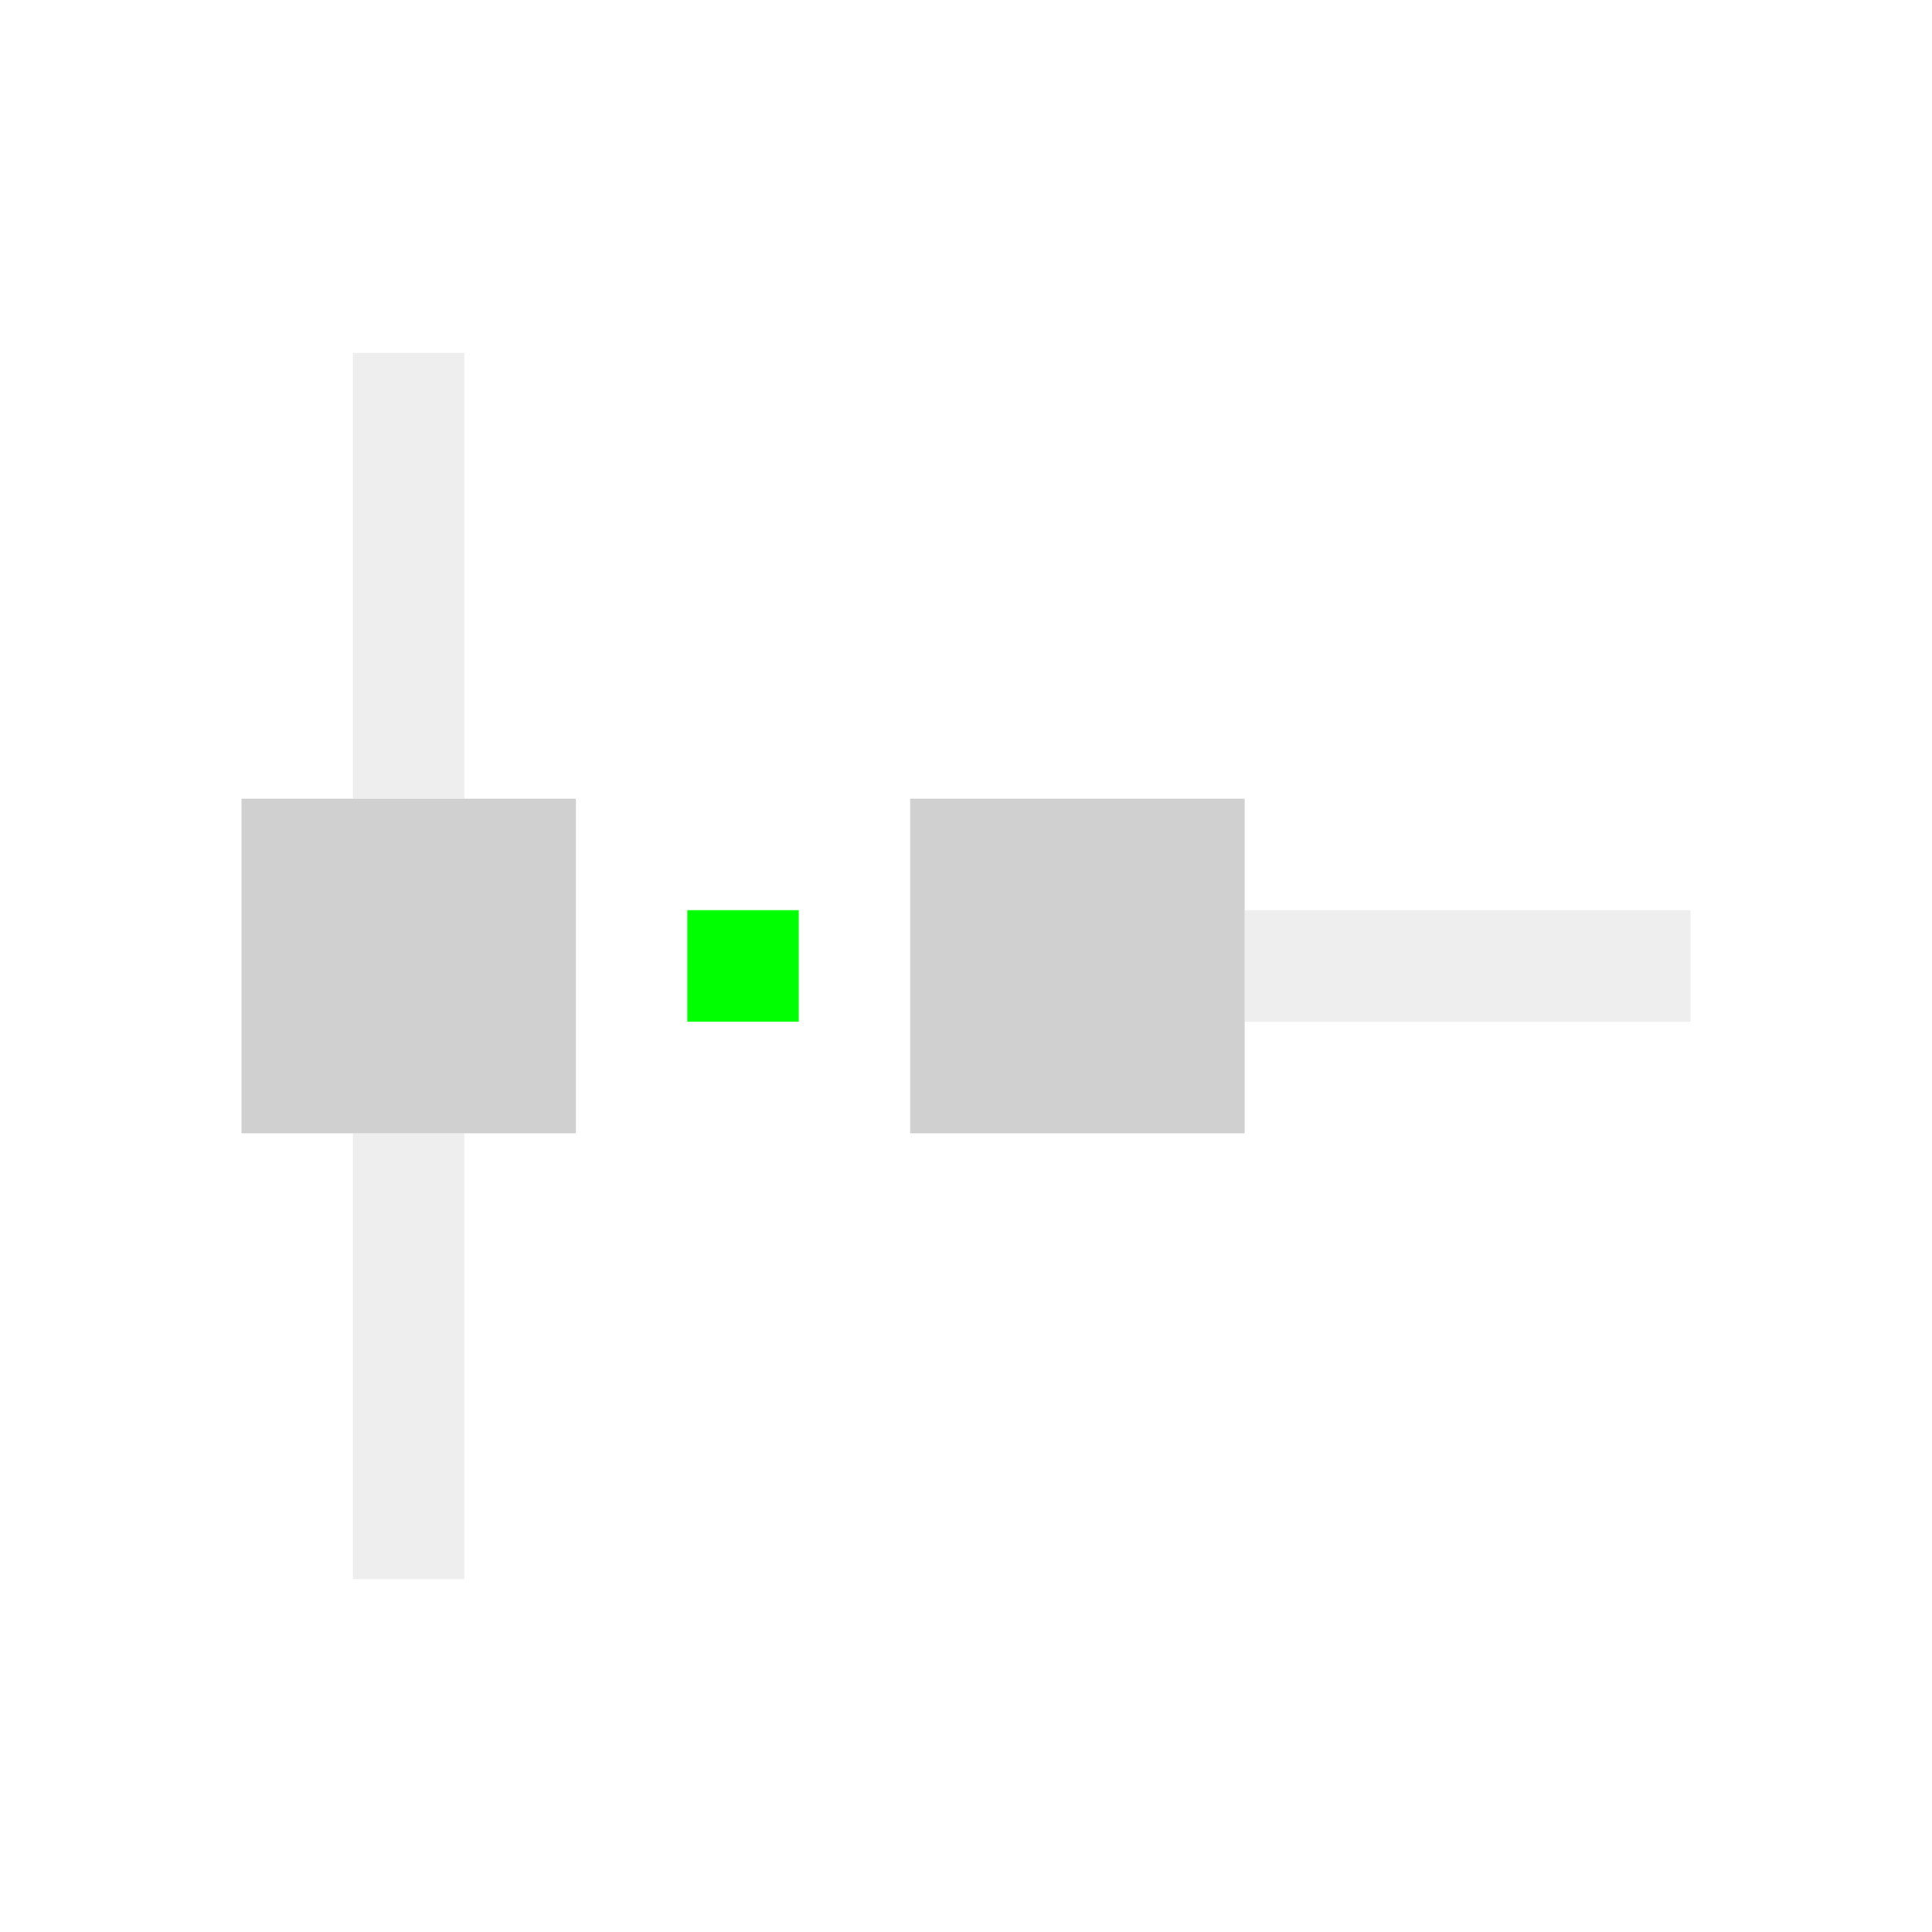 <?xml version="1.0" encoding="UTF-8" standalone="no"?>
<svg
   xmlns:dc="http://purl.org/dc/elements/1.1/"
   xmlns:cc="http://creativecommons.org/ns#"
   xmlns:rdf="http://www.w3.org/1999/02/22-rdf-syntax-ns#"
   xmlns:svg="http://www.w3.org/2000/svg"
   xmlns="http://www.w3.org/2000/svg"
   xmlns:sodipodi="http://sodipodi.sourceforge.net/DTD/sodipodi-0.dtd"
   xmlns:inkscape="http://www.inkscape.org/namespaces/inkscape"
   viewBox="0 0 22 22"
   version="1.1"
   id="svg6"
   sodipodi:docname="snap-extension.svg"
   inkscape:version="0.92+devel (9279f97481, 2017-09-04, custom)"
   width="22"
   height="22">
  <sodipodi:namedview
     pagecolor="#002466"
     bordercolor="#ffffff"
     inkscape:document-rotation="0"
     borderopacity="0.196"
     objecttolerance="10"
     gridtolerance="10"
     guidetolerance="10"
     inkscape:pageopacity="0"
     inkscape:pageshadow="2"
     inkscape:window-width="1920"
     inkscape:window-height="1025"
     id="namedview8"
     showgrid="false"
     borderlayer="true"
     inkscape:showpageshadow="false"
     inkscape:zoom="16.241359"
     inkscape:cx="7.9673469"
     inkscape:cy="8"
     inkscape:window-x="0"
     inkscape:window-y="26"
     inkscape:window-maximized="1"
     inkscape:current-layer="svg6"
     inkscape:snap-intersection-paths="true"
     inkscape:object-paths="true"
     inkscape:snap-midpoints="true"
     inkscape:snap-page="true"
     inkscape:snap-grids="false"
     inkscape:snap-to-guides="false" />
  <defs
     id="defs3051">
    <style
       type="text/css"
       id="current-color-scheme">
      .ColorScheme-Text {
        color:#f2f2f2;
      }
      </style>
  </defs>
  <g
     id="g853"
     inkscape:label="#snap-extension"
     transform="scale(1.375)"
     style="stroke-width:0.727">
    <rect
       style="fill:none;stroke-width:0.969;stroke-linecap:square"
       id="rect855"
       width="16"
       height="16"
       x="0"
       y="0"
       inkscape:label="#boundary" />
    <path
       inkscape:label="#"
       inkscape:connector-curvature="0"
       id="path838"
       d="M 2,6.615 V 9.385 H 4.769 V 6.615 Z m 5.538,0 V 9.385 H 10.308 V 6.615 Z"
       style="fill:#d0d0d0;stroke-width:0.969;stroke-linecap:square" />
    <path
       inkscape:label="#"
       inkscape:connector-curvature="0"
       id="path842"
       d="M 2.923,2.923 V 6.615 H 3.846 V 2.923 Z m 7.385,4.615 v 0.923 H 14 V 7.538 Z M 2.923,9.385 V 13.077 H 3.846 V 9.385 Z"
       style="opacity:0.359;fill:#d0d0d0;stroke-width:0.969;stroke-linecap:square" />
    <rect
       inkscape:label="#"
       y="7.538"
       x="5.692"
       height="0.923"
       width="0.923"
       id="rect846"
       style="fill:#00ff00;stroke-width:0.969;stroke-linecap:square" />
  </g>
</svg>
